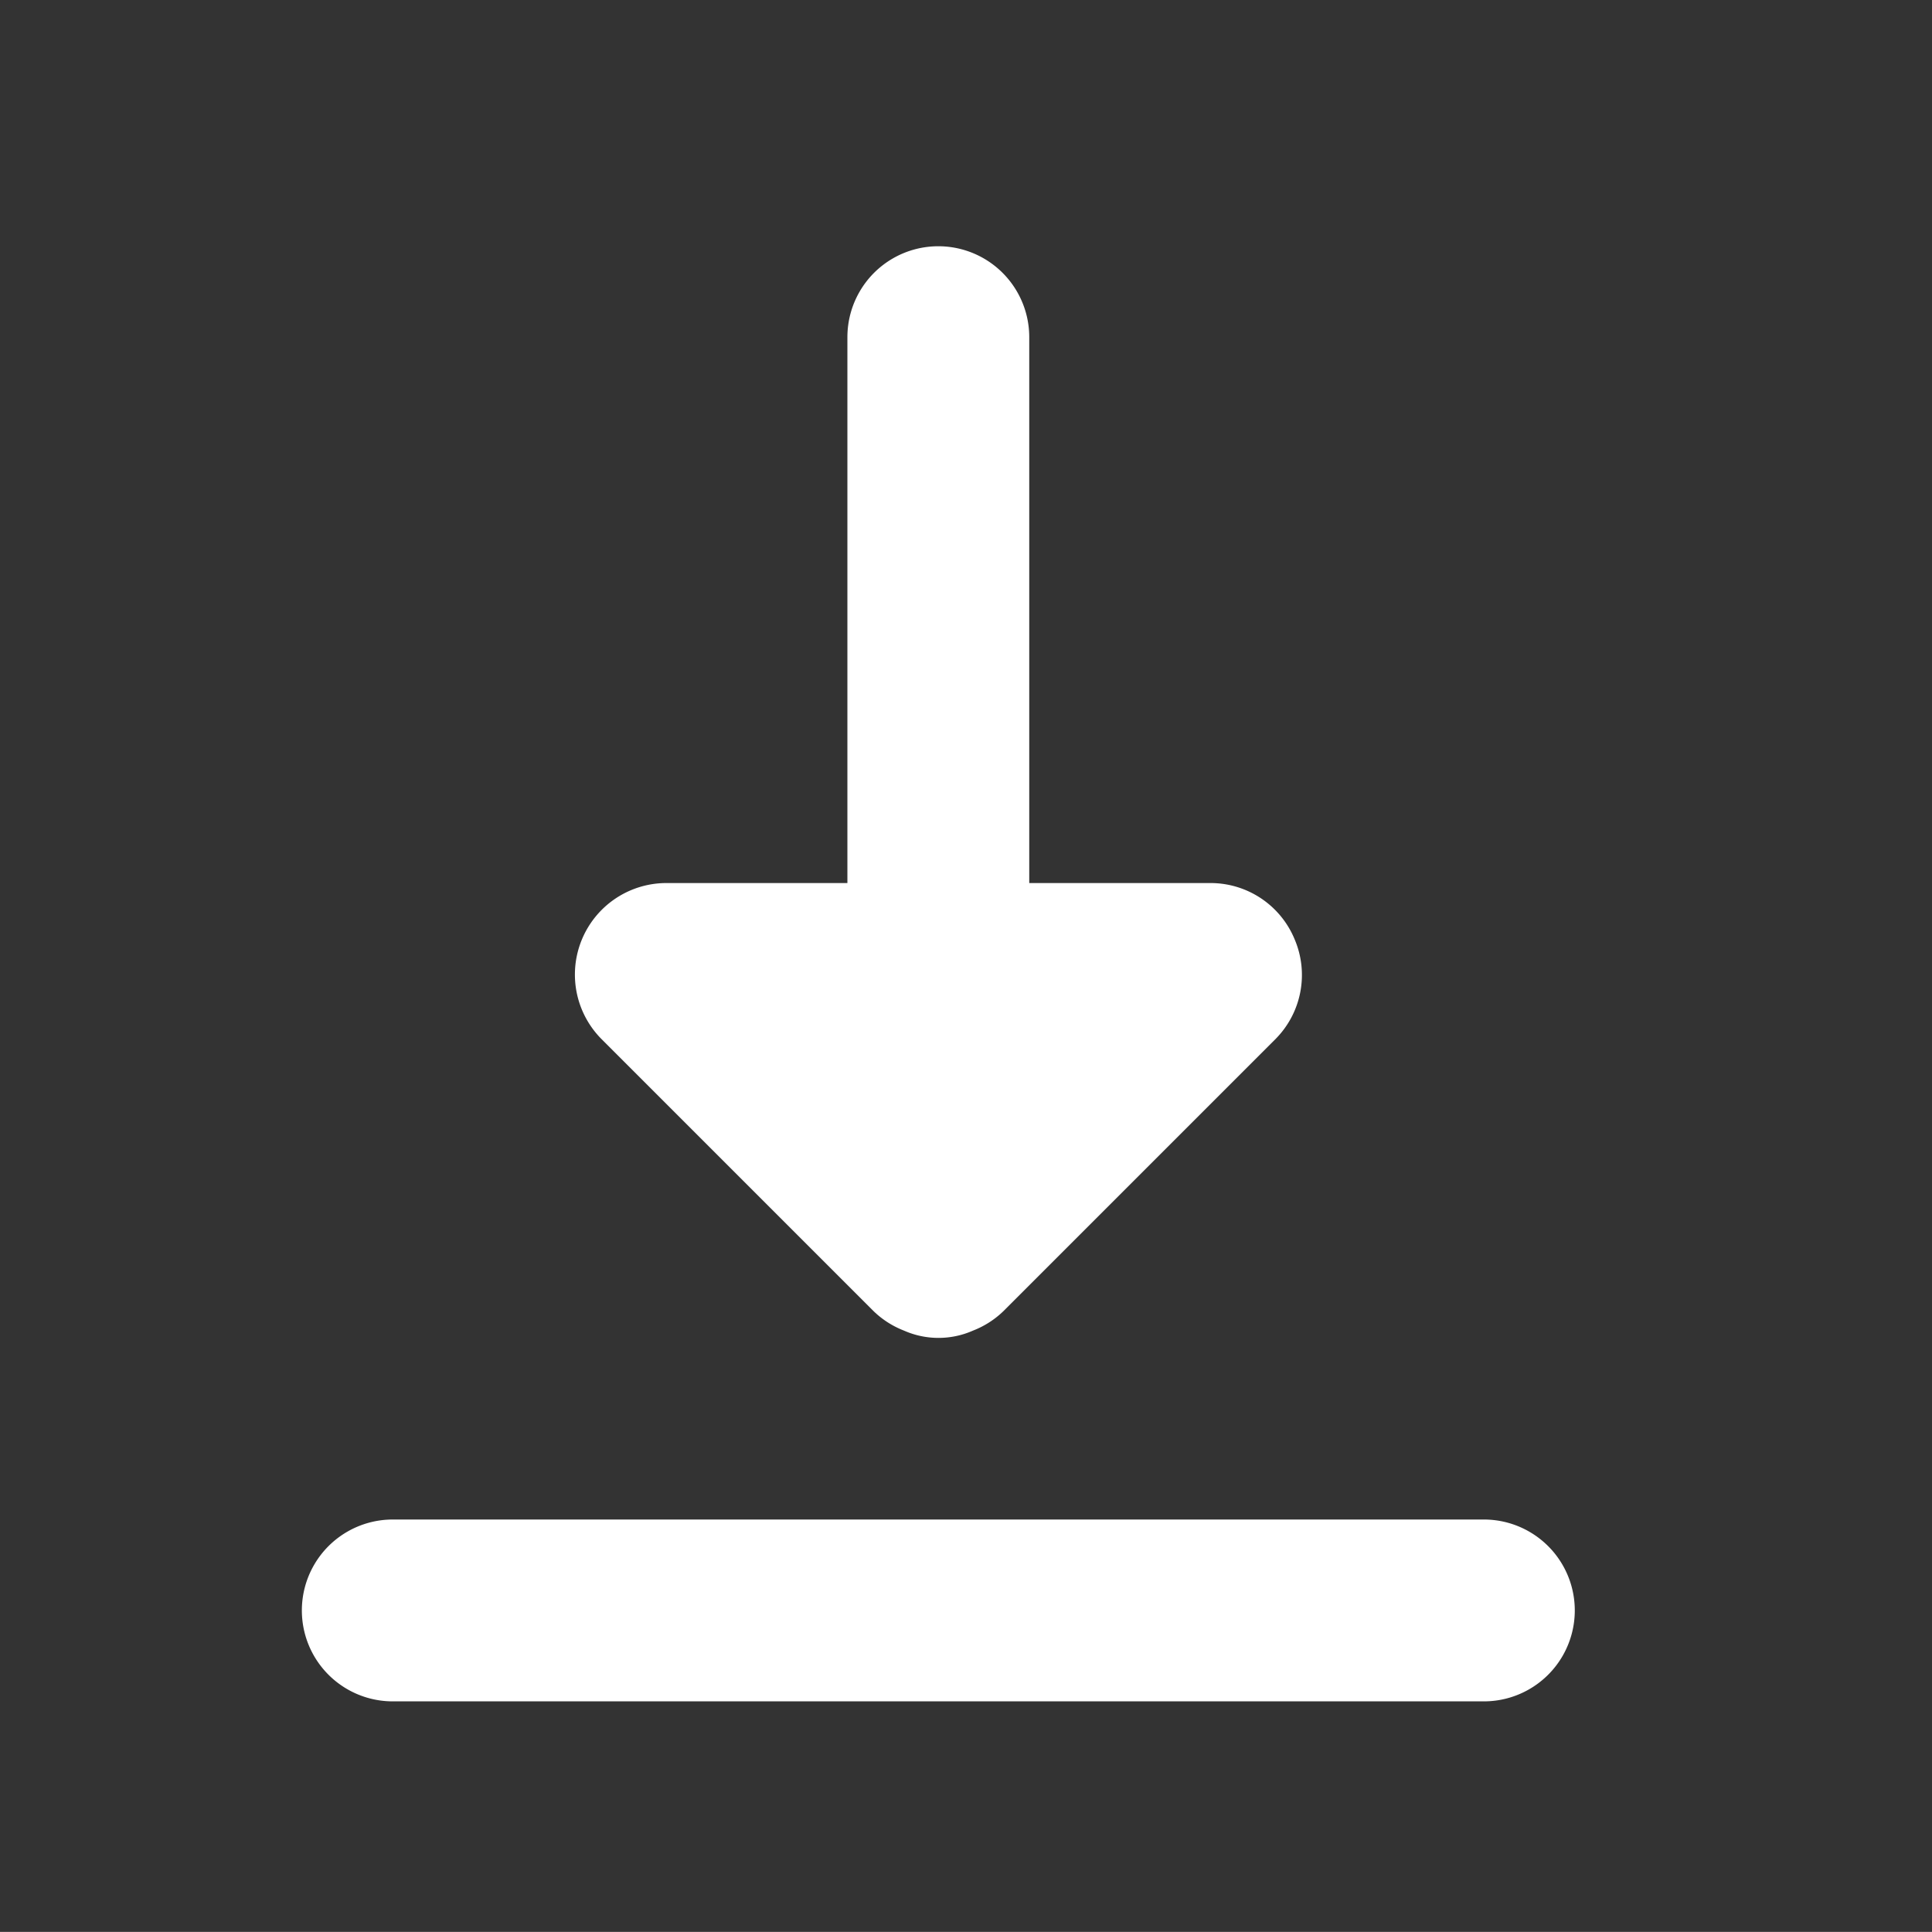 <svg xmlns="http://www.w3.org/2000/svg" xmlns:xlink="http://www.w3.org/1999/xlink" width="22.651" height="22.65" viewBox="0 0 22.651 22.65">
  <rect x="0" y="0" width="22.651" height="22.65" fill="#333333" stroke="none"/>
  <defs>
    <clipPath id="clip-path">
      <rect id="Rectangle_5893" data-name="Rectangle 5893" width="22.651" height="22.651" fill="#fff" stroke="#707070" stroke-width="1"/>
    </clipPath>
  </defs>
  <g id="Group_66761" data-name="Group 66761" transform="translate(-0.223 0.059)">
    <g id="_5402372_save_arrow_navigation_download_import_icon" data-name="5402372_save_arrow_navigation_download_import_icon" transform="translate(3.762 2.832)">
      <path id="Path_16426" data-name="Path 16426" d="M18.858,20.132H6.066a1.066,1.066,0,0,1,0-2.132H18.858a1.066,1.066,0,1,1,0,2.132Z" transform="translate(-5 -3.076)" fill="#fff"/>
      <path id="Path_16427" data-name="Path 16427" d="M16.442,12.123a1.066,1.066,0,0,0-.981-.661H13.33v-6.4a1.066,1.066,0,1,0-2.132,0v6.4H9.066a1.073,1.073,0,0,0-.757,1.823l3.2,3.2a1.066,1.066,0,0,0,.352.224,1,1,0,0,0,.81,0,1.066,1.066,0,0,0,.352-.224l3.2-3.2A1.066,1.066,0,0,0,16.442,12.123Z" transform="translate(-4.802 -4)" fill="#fff"/>
    </g>
  </g>
</svg>
